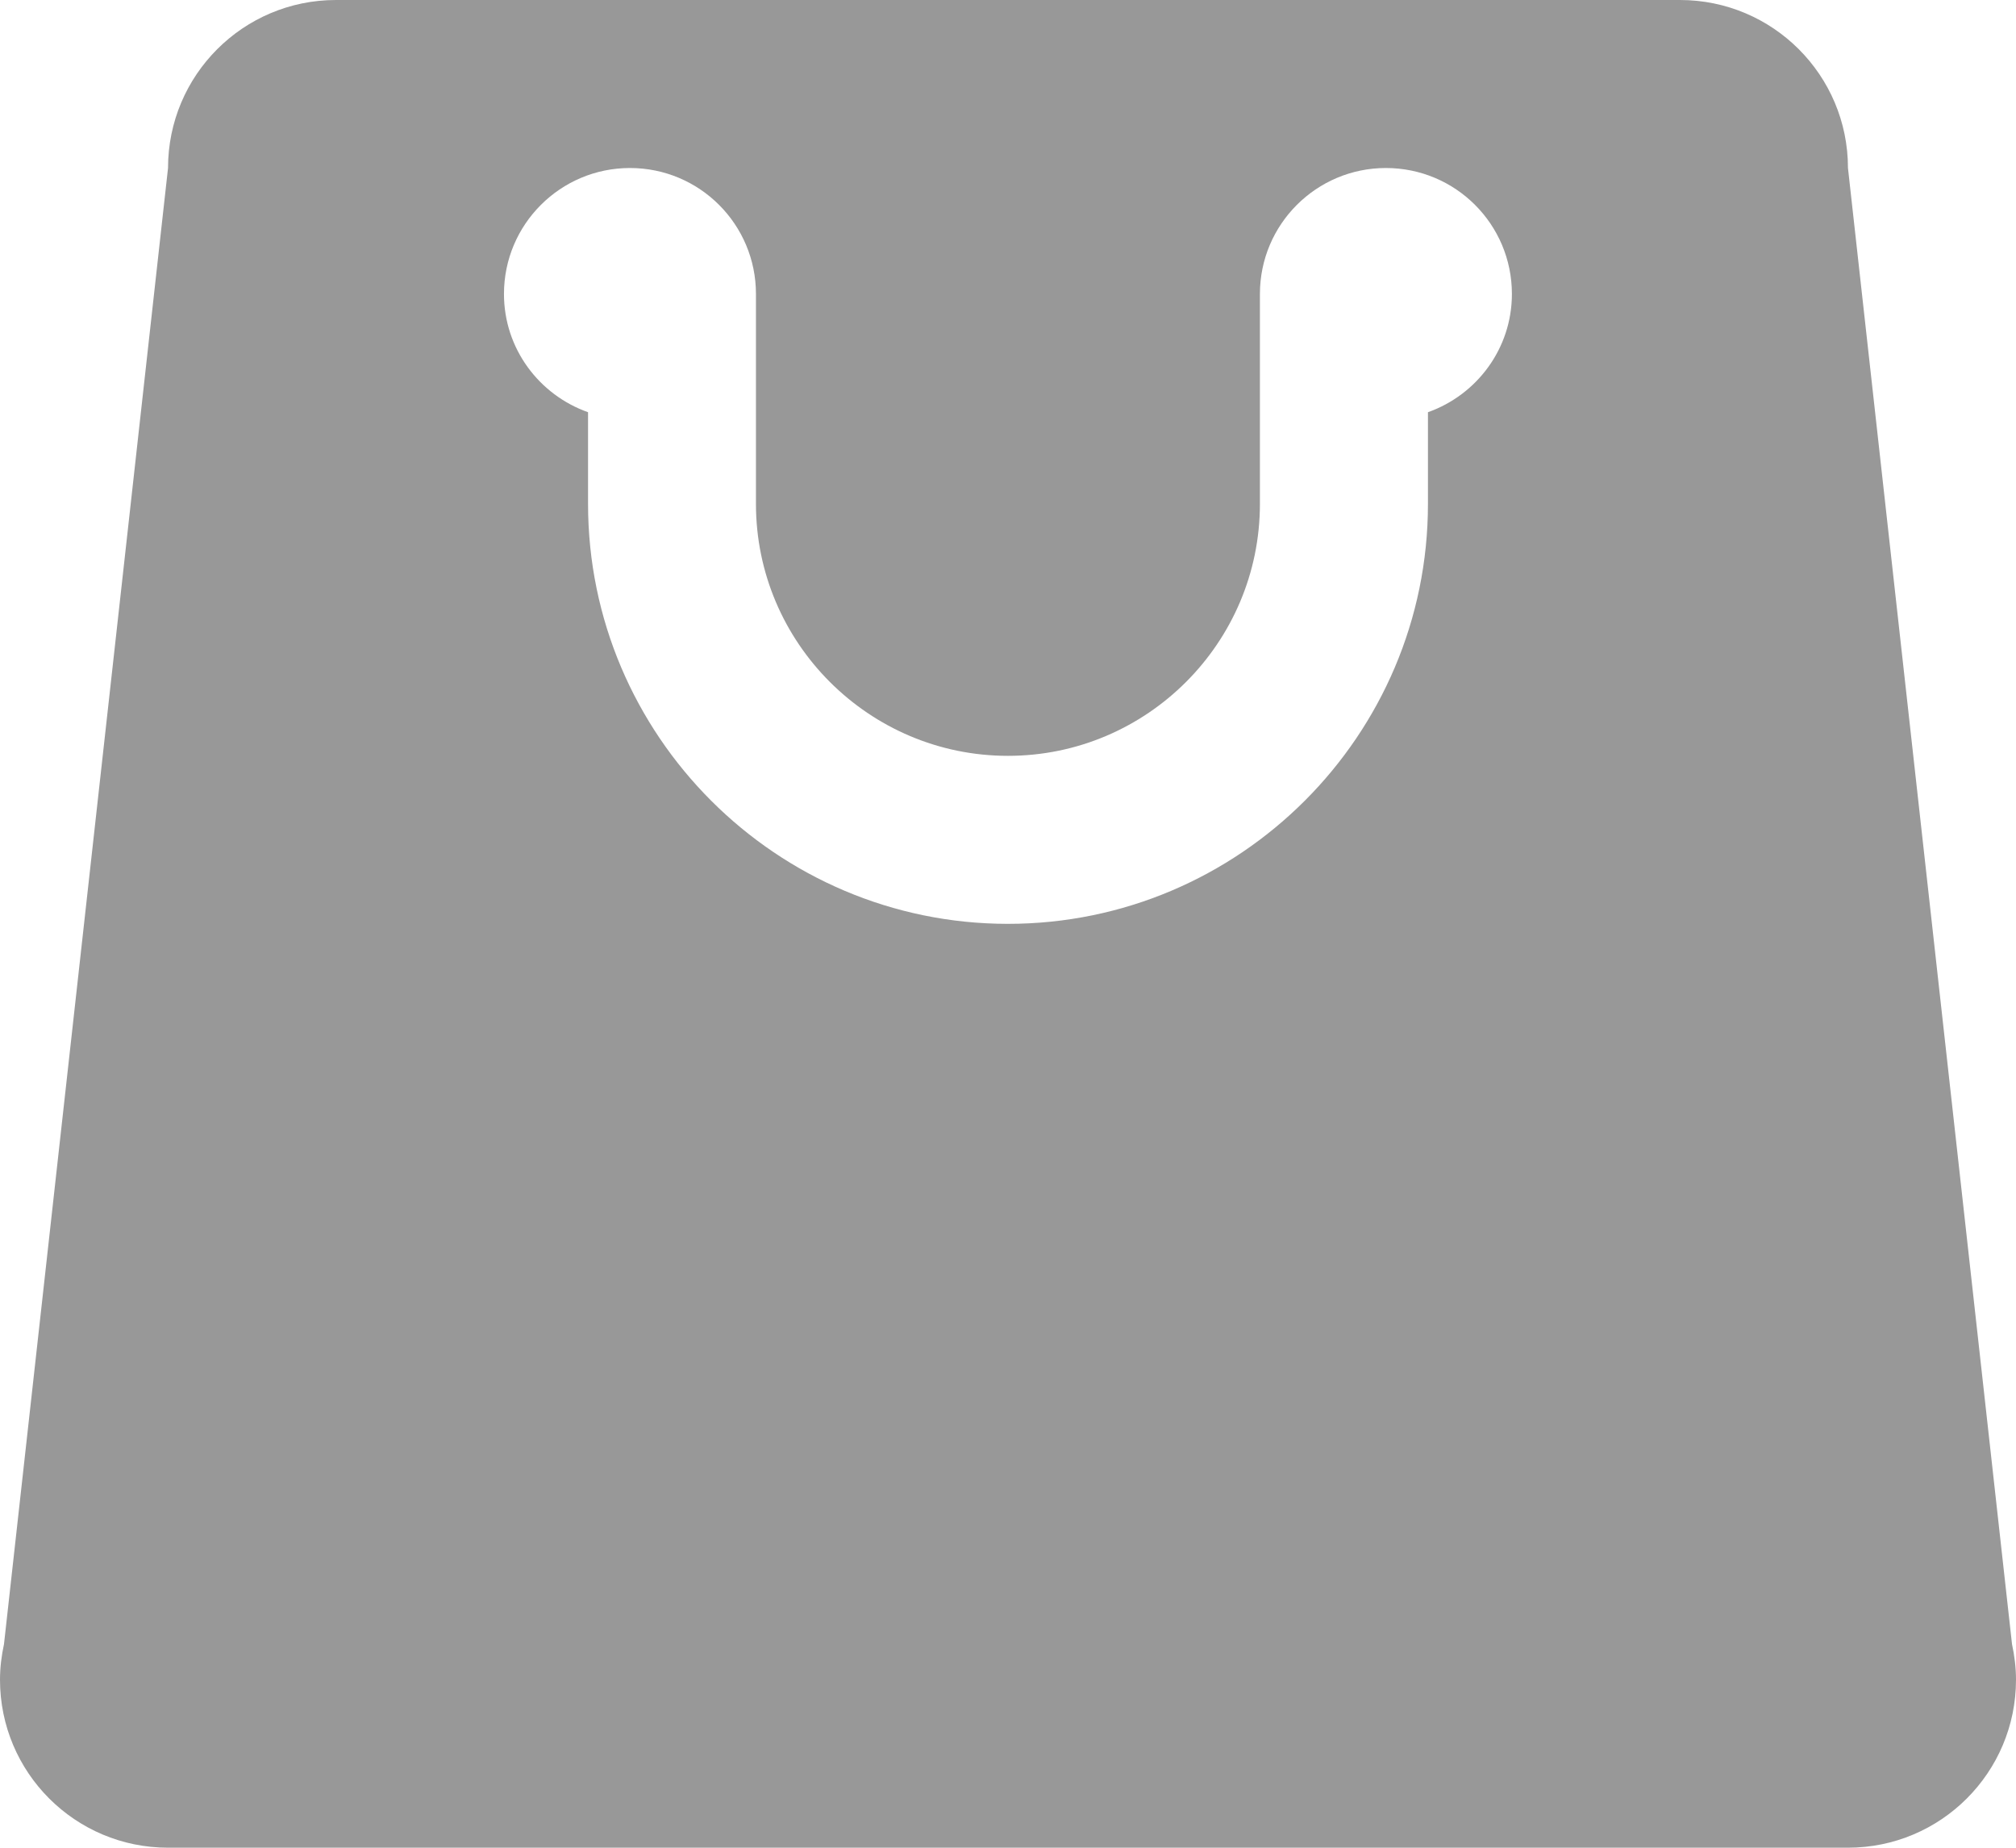 <?xml version="1.0" encoding="utf-8"?>
<svg width="15.633px" height="14.33px" viewBox="0 0 15.633 14.33" version="1.1" xmlns:xlink="http://www.w3.org/1999/xlink" xmlns="http://www.w3.org/2000/svg">
  <path d="M11.073 3.197C11.073 3.197 11.073 3.908 11.073 3.908C11.073 5.704 9.612 7.165 7.816 7.165C6.021 7.165 4.56 5.704 4.56 3.908C4.56 3.908 4.56 3.197 4.56 3.197C4.181 3.063 3.908 2.704 3.908 2.28C3.908 1.74 4.346 1.303 4.885 1.303C5.425 1.303 5.862 1.74 5.862 2.28C5.862 2.28 5.862 3.908 5.862 3.908C5.862 4.985 6.739 5.862 7.816 5.862C8.894 5.862 9.77 4.985 9.77 3.908C9.77 3.908 9.77 2.28 9.77 2.28C9.77 1.74 10.208 1.303 10.747 1.303C11.287 1.303 11.724 1.74 11.724 2.28C11.724 2.704 11.451 3.063 11.073 3.197C11.073 3.197 11.073 3.197 11.073 3.197ZM15.602 12.751C15.602 12.751 14.33 1.303 14.33 1.303C14.33 0.583 13.747 0 13.027 0C13.027 0 7.816 0 7.816 0C7.816 0 2.605 0 2.605 0C1.886 0 1.303 0.583 1.303 1.303C1.303 1.303 0.031 12.751 0.031 12.751C0.012 12.84 0 12.932 0 13.027C0 13.747 0.583 14.33 1.303 14.33C1.303 14.33 7.816 14.33 7.816 14.33C7.816 14.33 14.33 14.33 14.33 14.33C15.05 14.33 15.633 13.747 15.633 13.027C15.633 12.932 15.621 12.84 15.602 12.751C15.602 12.751 15.602 12.751 15.602 12.751Z" id="icons8_shopping_bag_1" fill="#989898" fill-rule="evenodd" stroke="none" />
</svg>